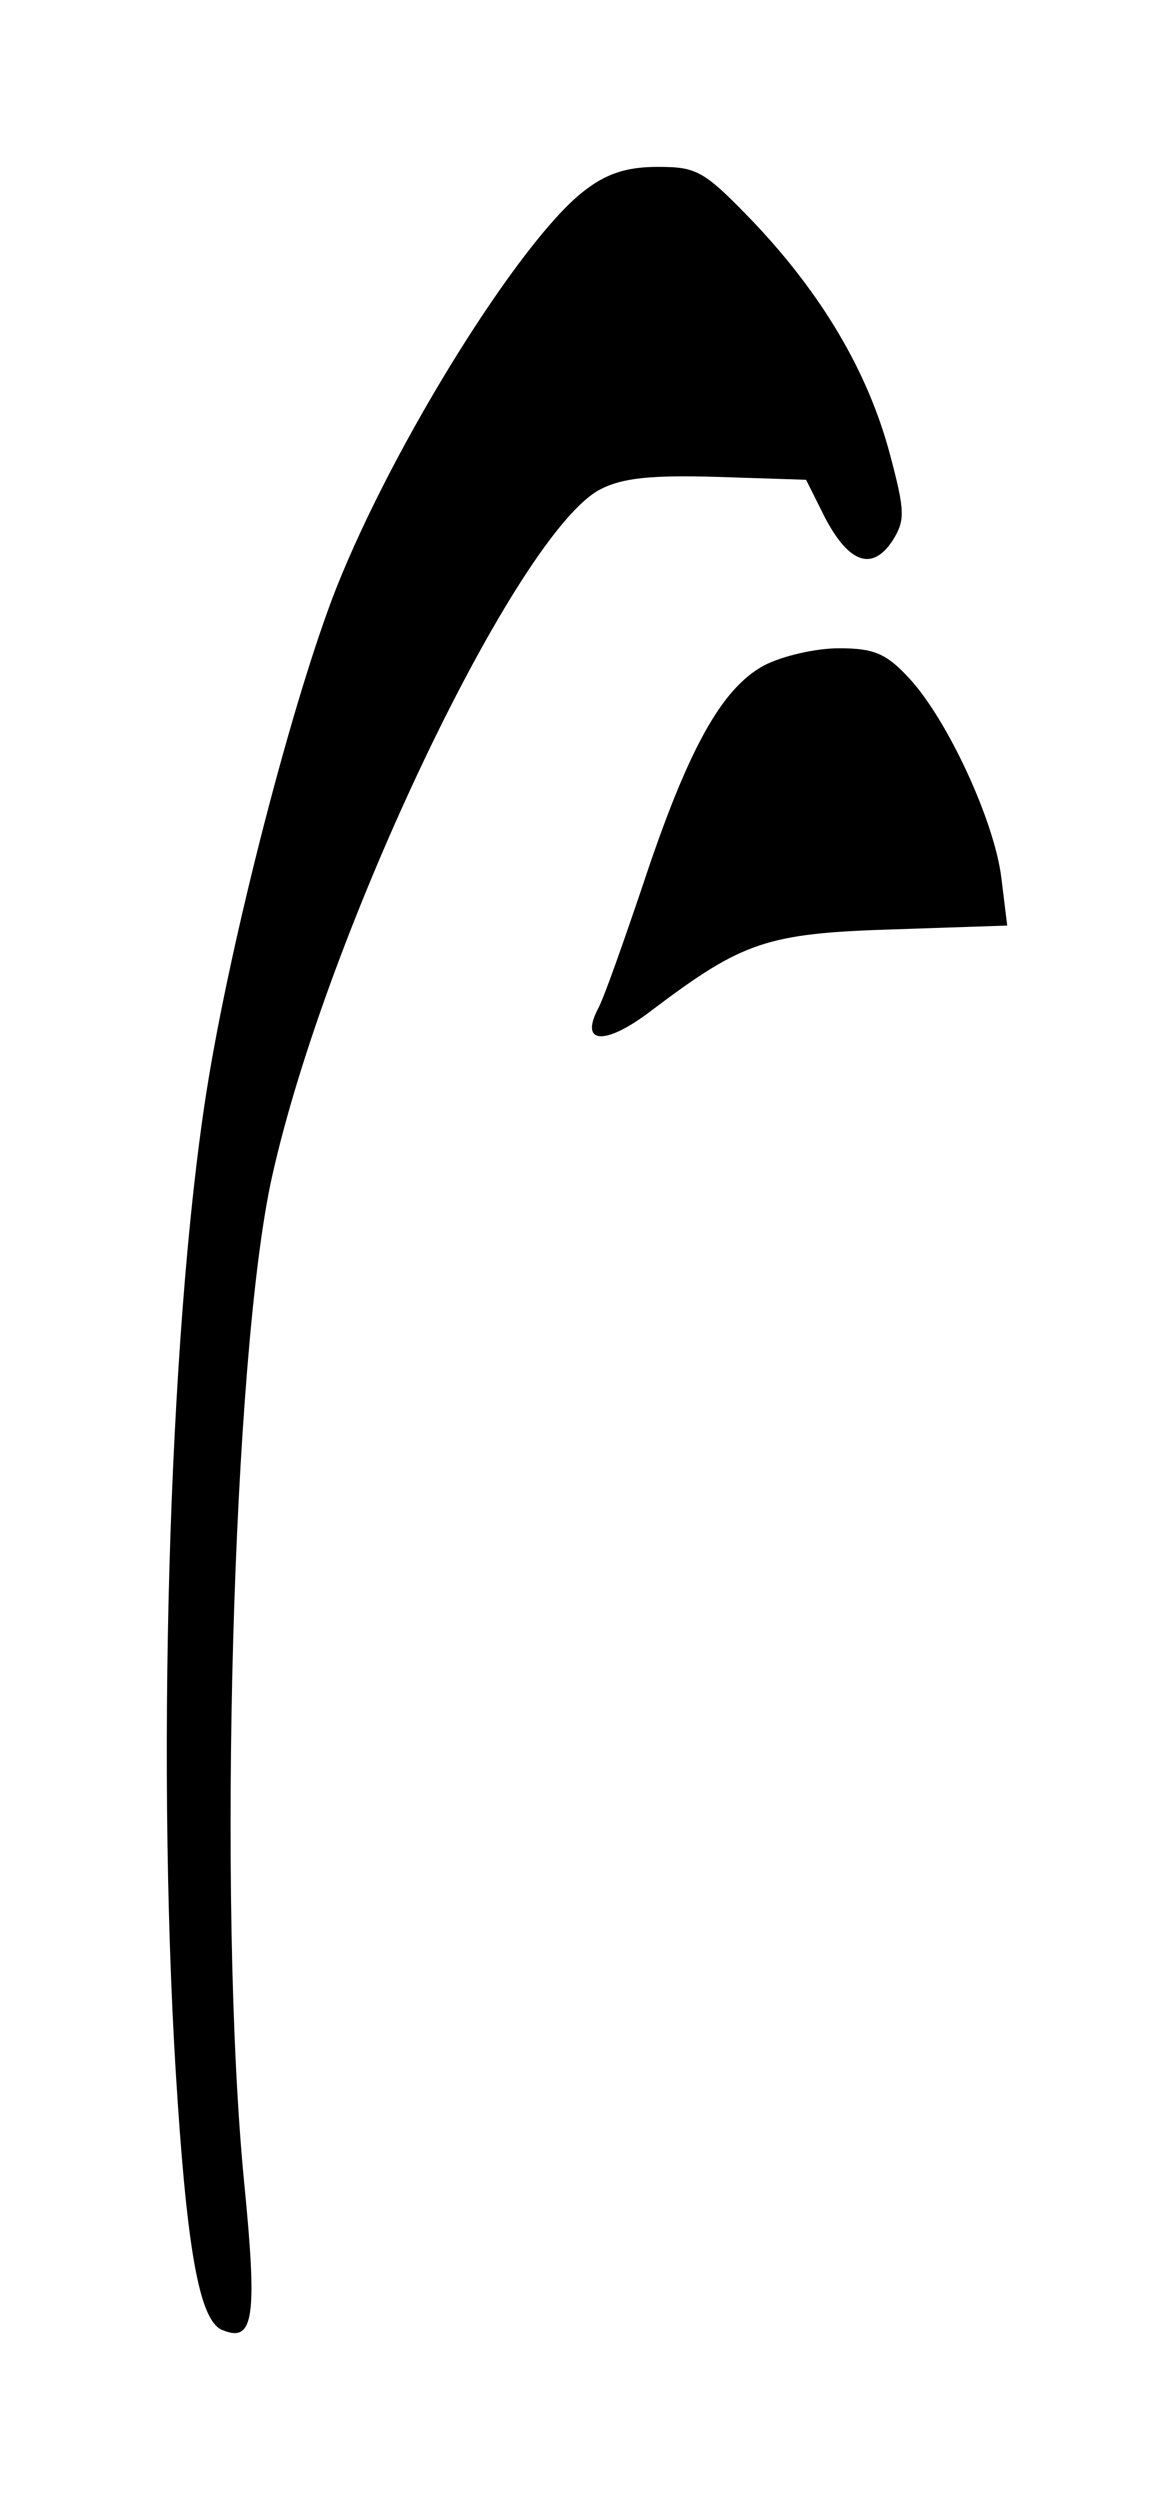 <?xml version="1.0" standalone="no"?>
<!DOCTYPE svg PUBLIC "-//W3C//DTD SVG 20010904//EN"
 "http://www.w3.org/TR/2001/REC-SVG-20010904/DTD/svg10.dtd">
<svg version="1.0" xmlns="http://www.w3.org/2000/svg"
 width="732.00pt" height="1557.98pt" viewBox="201.80 16.00 732.00 1557.98"
 preserveAspectRatio="xMidYMid meet">
<g transform="translate(0,1632) scale(0.6,-0.6)"
fill="#000000" stroke="none">
<path d="M942 2494 c-66 -52 -196 -260 -256 -411 -45 -114 -110 -365 -135
-523 -40 -254 -53 -717 -30 -1050 11 -163 24 -229 47 -237 32 -13 36 13 22
154 -28 290 -12 860 29 1044 57 256 255 669 341 714 23 12 53 15 122 13 l92
-3 20 -40 c25 -47 49 -55 70 -23 13 21 13 30 -3 90 -23 86 -71 166 -141 240
-52 54 -59 58 -100 58 -33 0 -54 -7 -78 -26z"/>
<path d="M1130 2002 c-44 -24 -79 -87 -126 -229 -20 -59 -40 -116 -46 -127
-20 -38 8 -39 57 -1 93 70 118 79 249 83 l119 4 -6 49 c-7 59 -56 165 -96 208
-24 26 -37 31 -73 31 -24 0 -59 -8 -78 -18z"/>
</g>
</svg>
